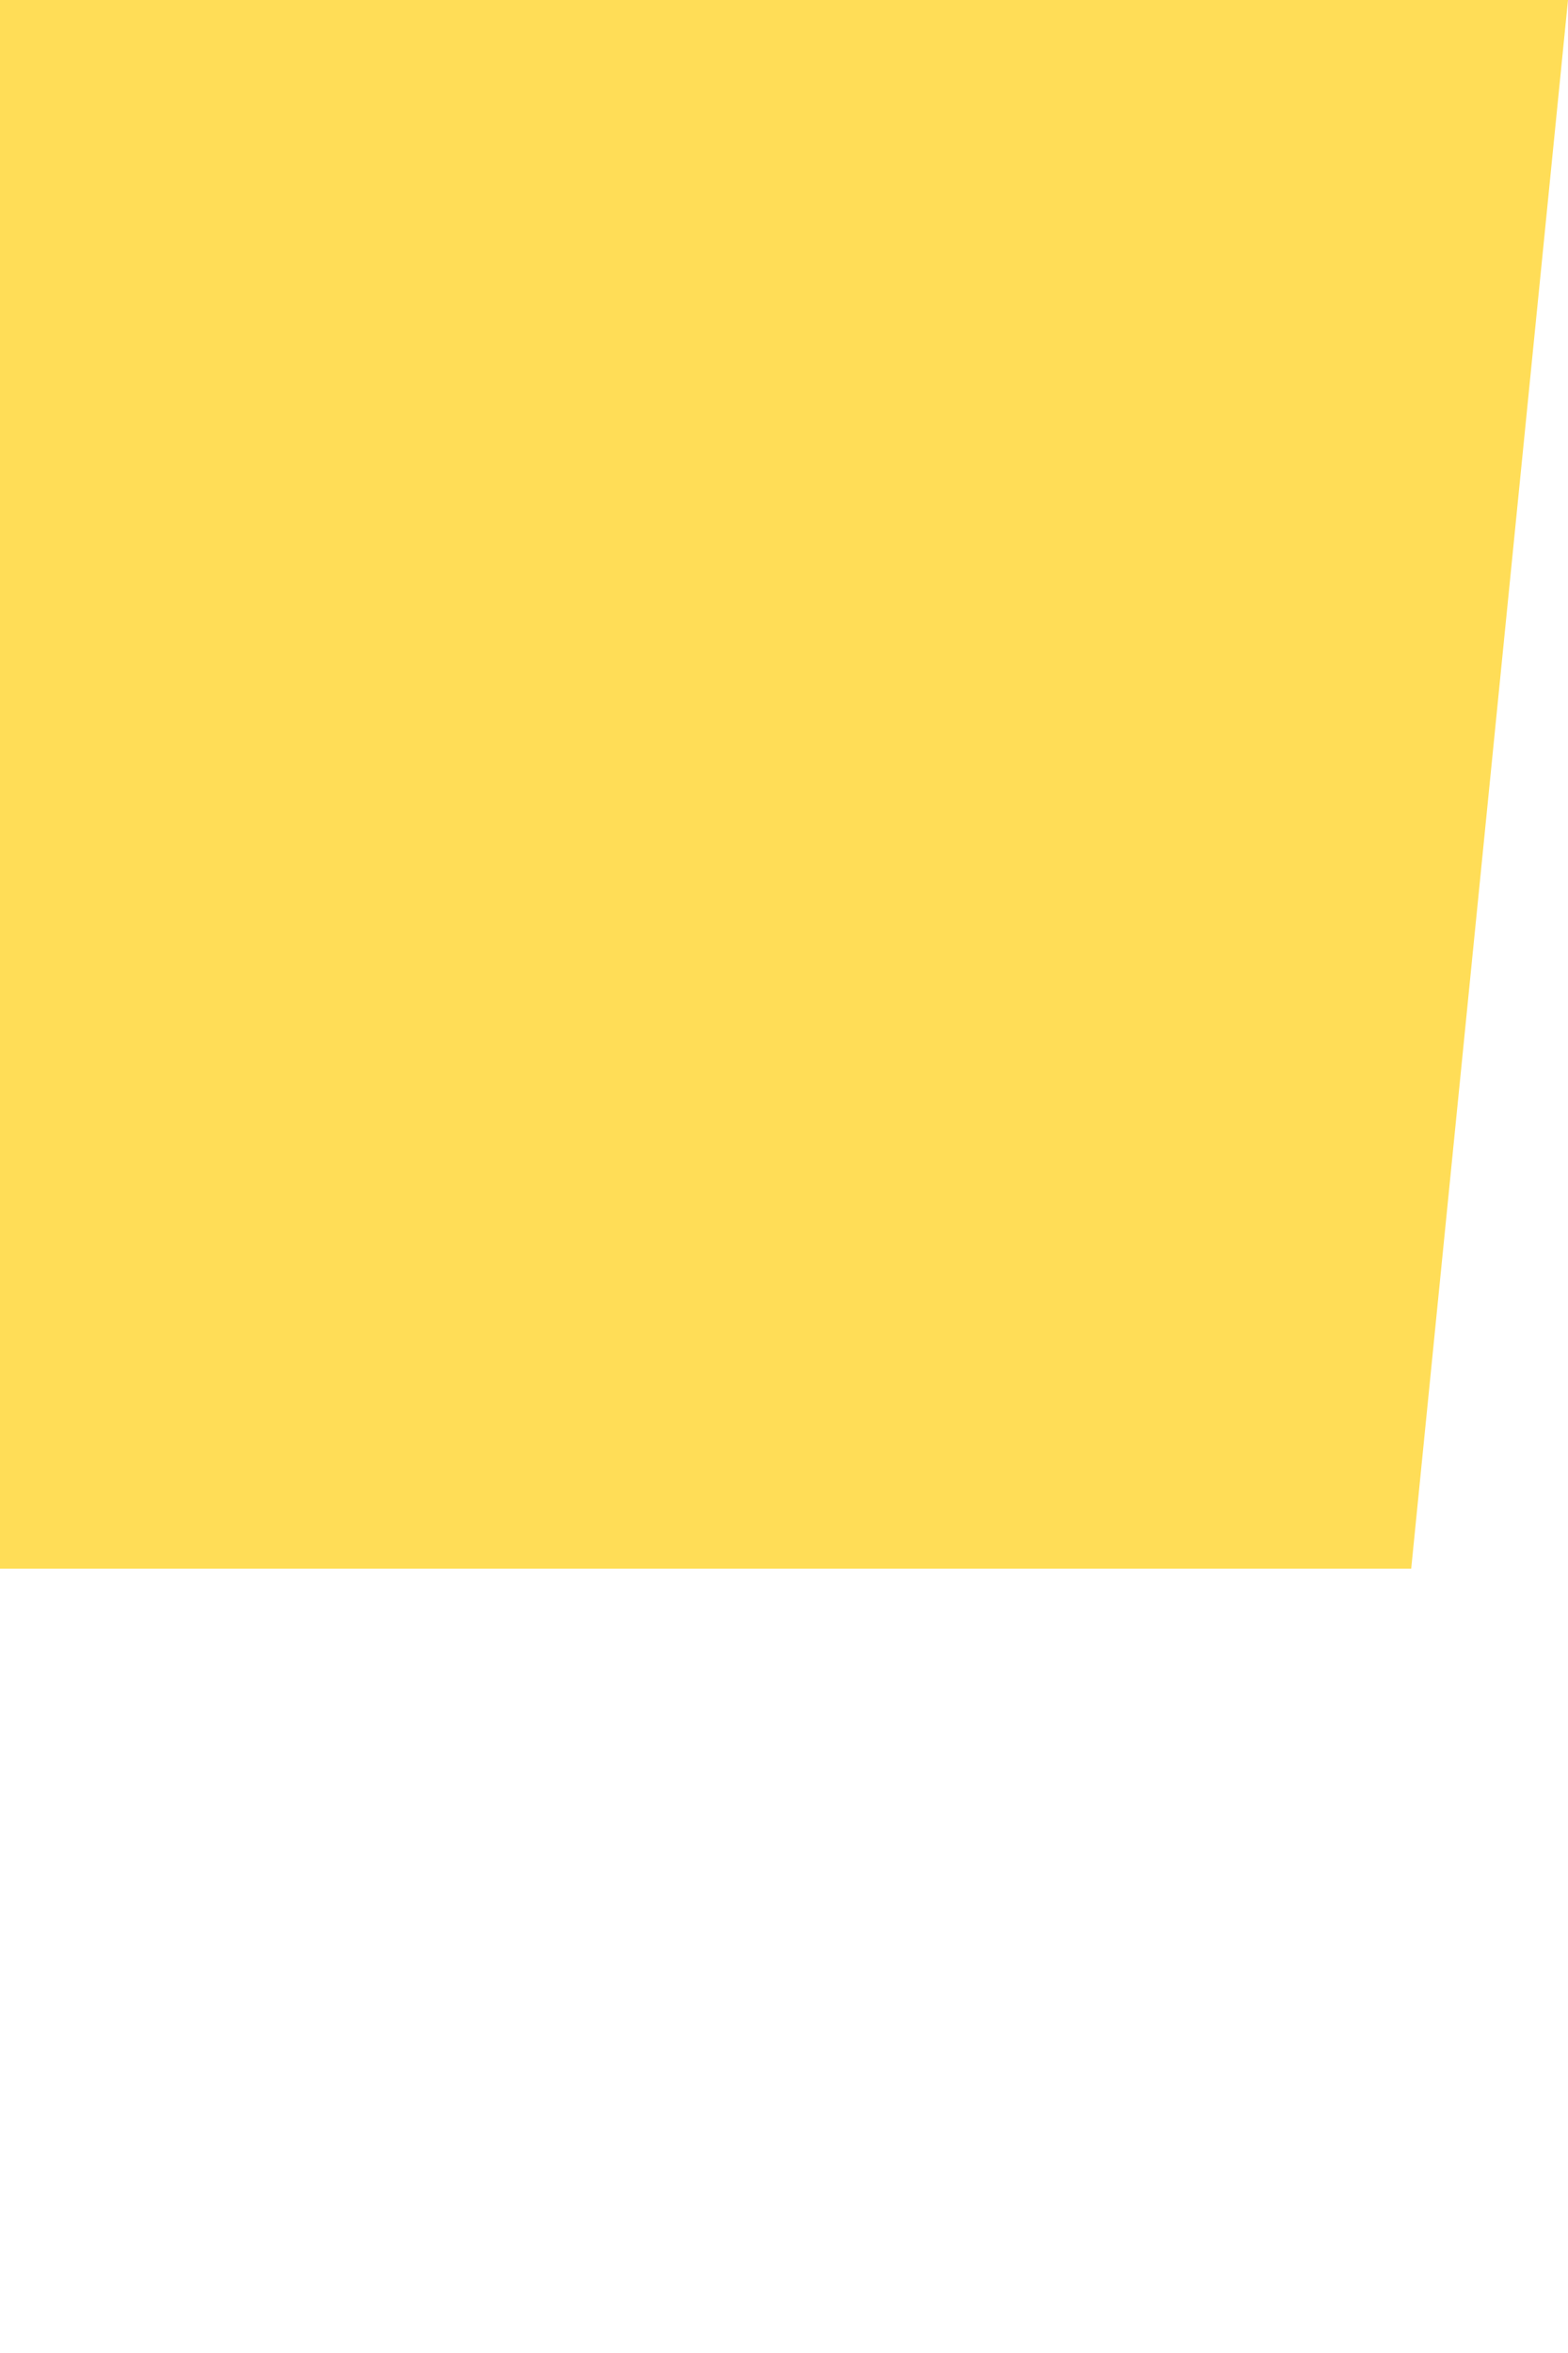 <svg xmlns="http://www.w3.org/2000/svg" width="200" height="300" viewBox="0 0 200 300">
  <defs>
    <style>
      .banner {
        fill: #ffdd57;
      }
      .rope {
        fill: #8a8a8a;
      }
    </style>
  </defs>
  <g id="Layer_2" data-name="Layer 2">
    <g id="Layer_1-2" data-name="Layer 1">
      <path class="banner" d="M0,0L200,0L180,200L0,200Z"/>
      <path class="rope" d="M140,0L140,200"/>
    </g>
  </g>
</svg>

